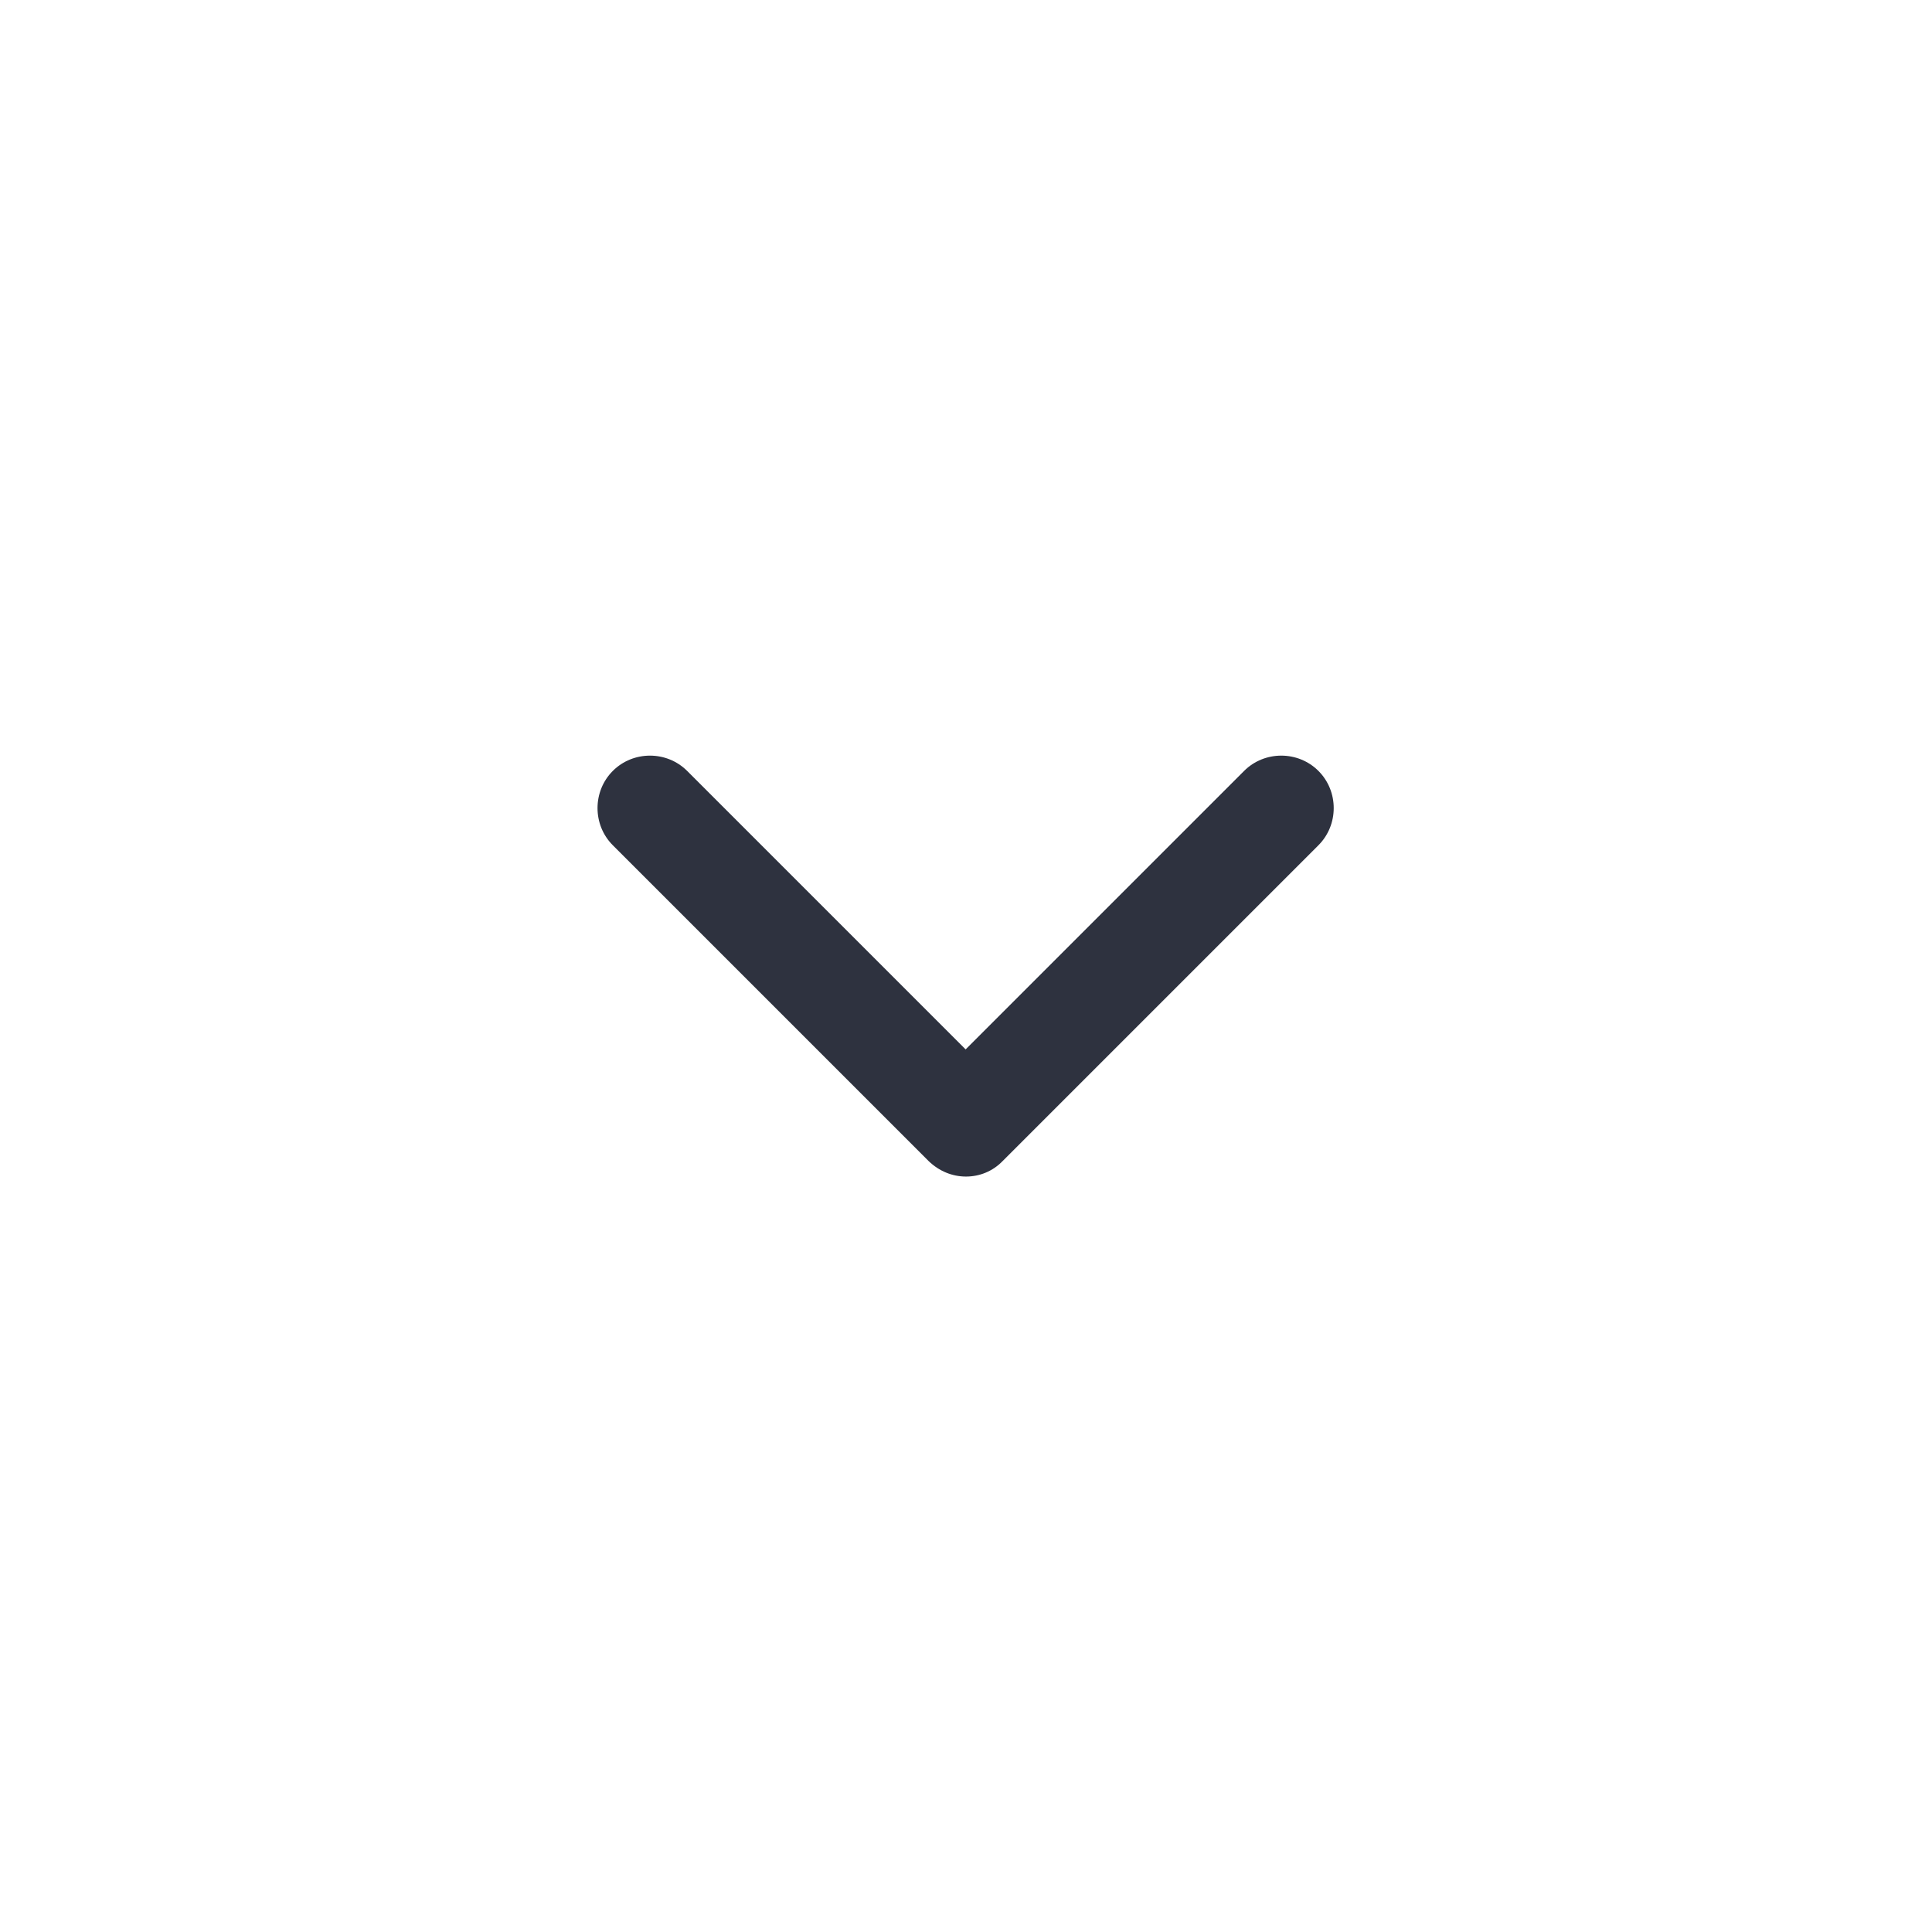 <?xml version="1.0" encoding="utf-8"?>
<!-- Generator: Adobe Illustrator 18.1.1, SVG Export Plug-In . SVG Version: 6.00 Build 0)  -->
<svg version="1.1" id="Layer_1" xmlns="http://www.w3.org/2000/svg" xmlns:xlink="http://www.w3.org/1999/xlink" x="0px" y="0px"
	 viewBox="0 0 512 512" enable-background="new 0 0 512 512" xml:space="preserve">
<g>
	<path fill="#2E323F" d="M256,311.8c-3.6,0-7.1-1.4-9.9-4.1L162.4,224c-5.4-5.4-5.4-14.3,0-19.7c5.4-5.4,14.3-5.4,19.7,0l73.8,73.8
		l73.8-73.8c5.4-5.4,14.3-5.4,19.7,0c5.4,5.4,5.4,14.3,0,19.7l-83.7,83.7C263.1,310.4,259.6,311.8,256,311.8z"/>
</g>
</svg>

